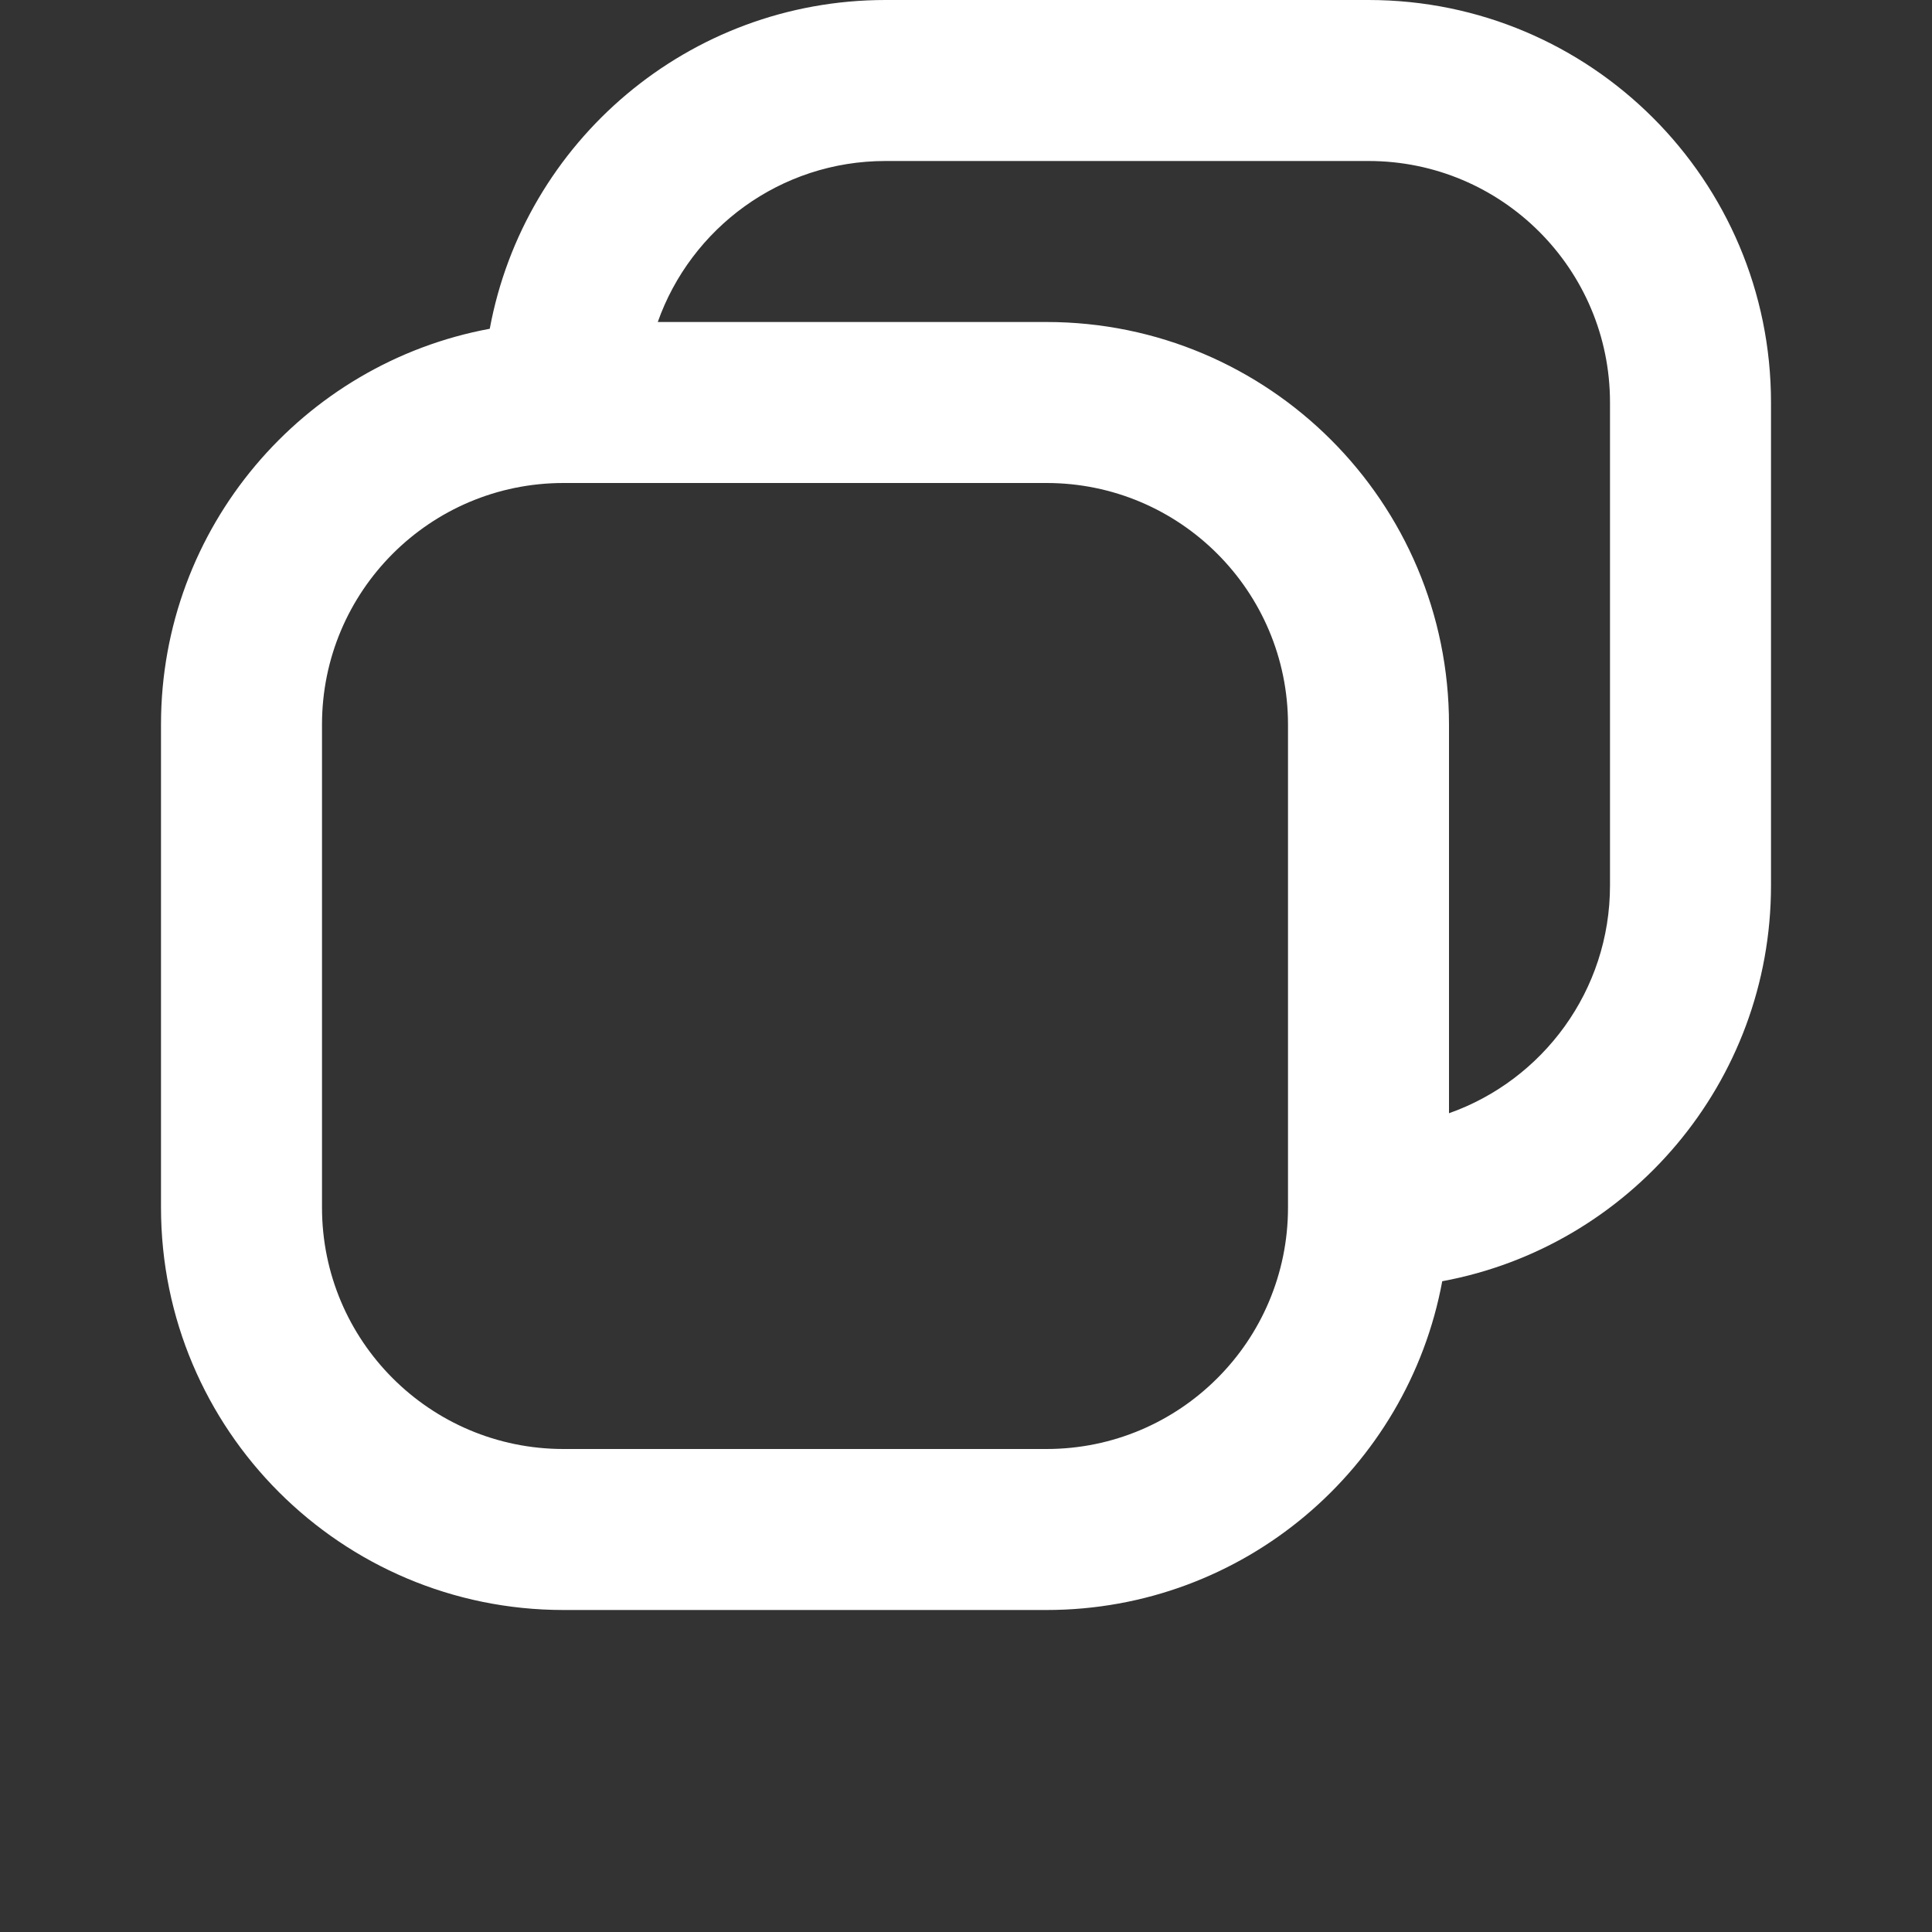<svg width="24" height="24" viewBox="0 0 24 24" fill="none" xmlns="http://www.w3.org/2000/svg">
<rect x="0" y="0" width="24" height="24" fill="#333333" stroke="none"/>
<path fill-rule="evenodd" clip-rule="evenodd" d="M6.084 4.084C6.514 1.76 8.552 0 11 0H17C19.761 0 22 2.239 22 5V11C22 13.448 20.24 15.486 17.916 15.916C17.486 18.24 15.448 20 13 20H7C4.239 20 2 17.761 2 15V9C2 6.552 3.76 4.514 6.084 4.084ZM8.171 4H13C15.761 4 18 6.239 18 9V13.829C19.165 13.418 20 12.306 20 11V5C20 3.343 18.657 2 17 2H11C9.694 2 8.583 2.835 8.171 4ZM7 6C5.343 6 4 7.343 4 9V15C4 16.657 5.343 18 7 18H13C14.657 18 16 16.657 16 15V9C16 7.343 14.657 6 13 6H7Z" fill="white"/>
</svg>
